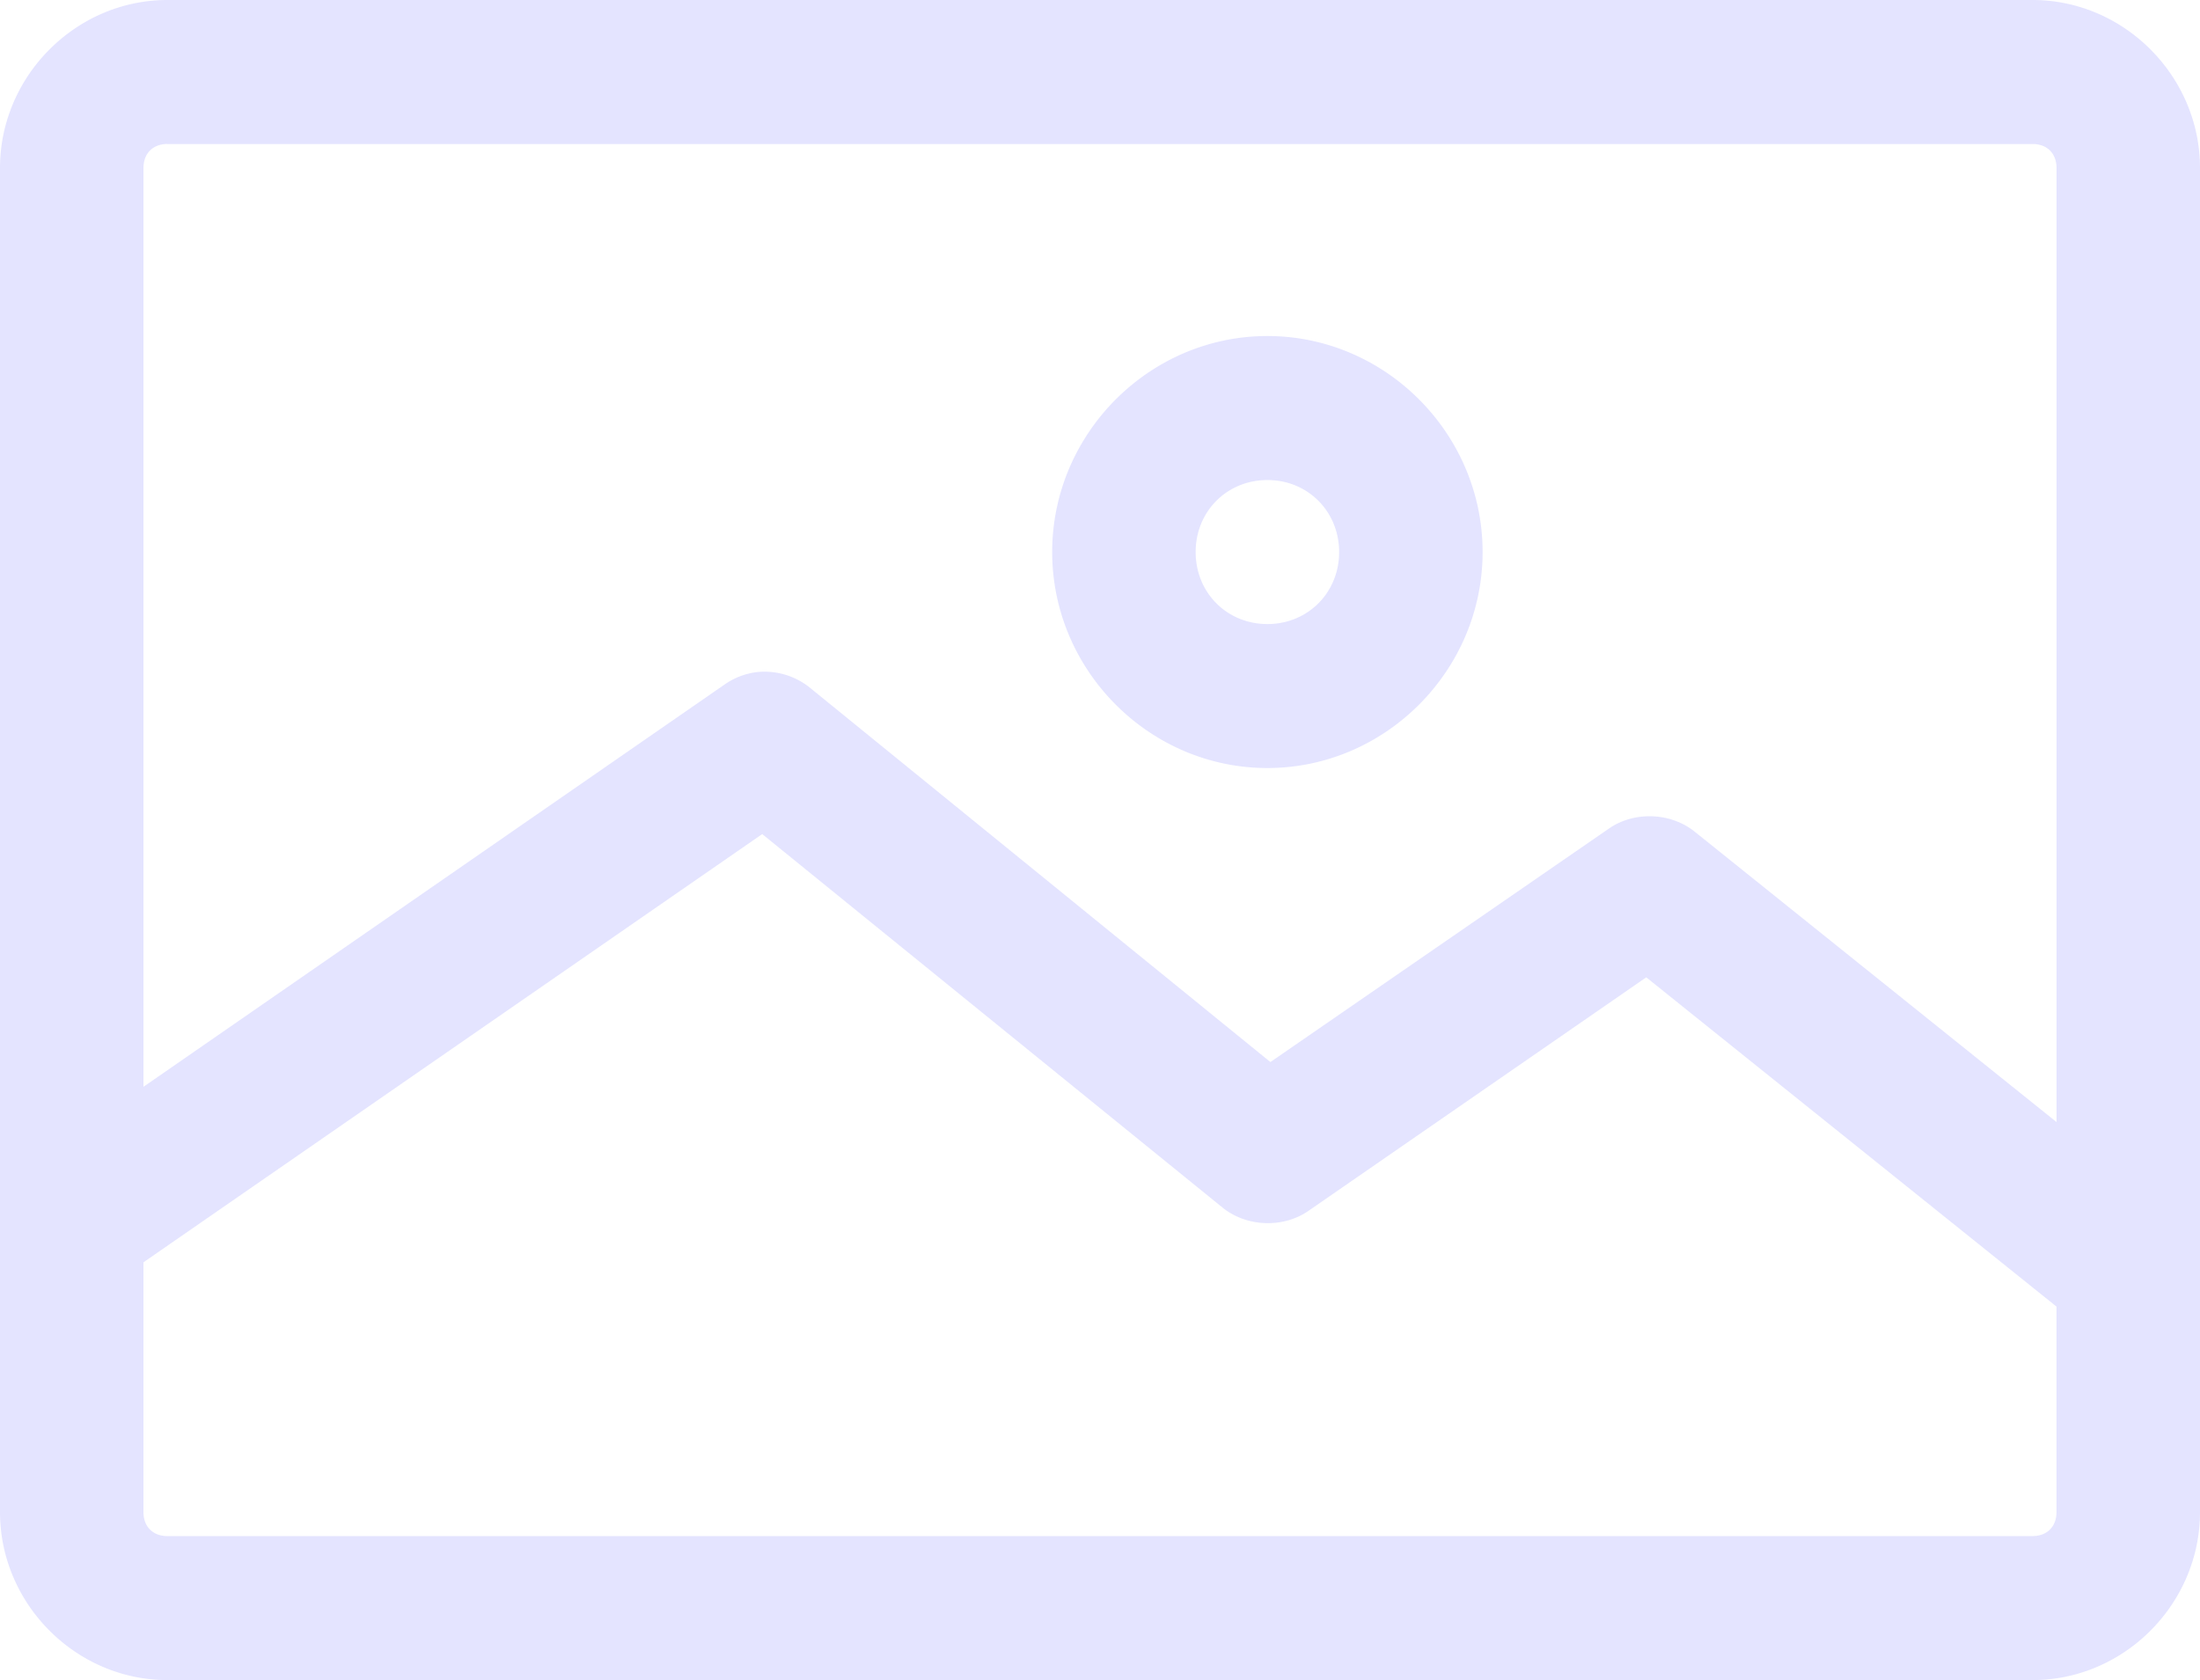 <svg width="165" height="126" fill="none" xmlns="http://www.w3.org/2000/svg"><path d="M12.554 0C5.692 0 0 5.713 0 12.6v100.8c0 6.887 5.692 12.6 12.554 12.6h139.892c6.862 0 12.554-5.713 12.554-12.6V12.6C165 5.713 159.308 0 152.446 0H12.554zm0 10.8h139.892c1.087 0 1.794.71 1.794 1.801v71.55l-27.126-21.769c-1.775-1.441-4.496-1.56-6.389-.281L95.28 79.65 60.755 51.584a5.435 5.435 0 00-3.98-1.181 5.392 5.392 0 00-2.465.956L10.76 81.506V12.598c0-1.091.707-1.8 1.794-1.8v.003zm82.5 14.401c-8.85 0-16.14 7.318-16.14 16.2 0 8.883 7.29 16.199 16.14 16.199 8.852 0 16.141-7.318 16.141-16.2 0-8.883-7.291-16.199-16.14-16.199zm0 10.8c3.035 0 5.381 2.355 5.381 5.401s-2.346 5.4-5.38 5.4c-3.036 0-5.381-2.354-5.381-5.4 0-3.046 2.345-5.4 5.38-5.4zM57.167 62.554l34.525 28.012c1.775 1.441 4.496 1.56 6.389.28l25.388-17.55 30.769 24.694v15.41c0 1.09-.707 1.8-1.794 1.8H12.552c-1.087 0-1.794-.709-1.794-1.8V94.67l46.409-32.118z" fill="#E4E4FF"/></svg>